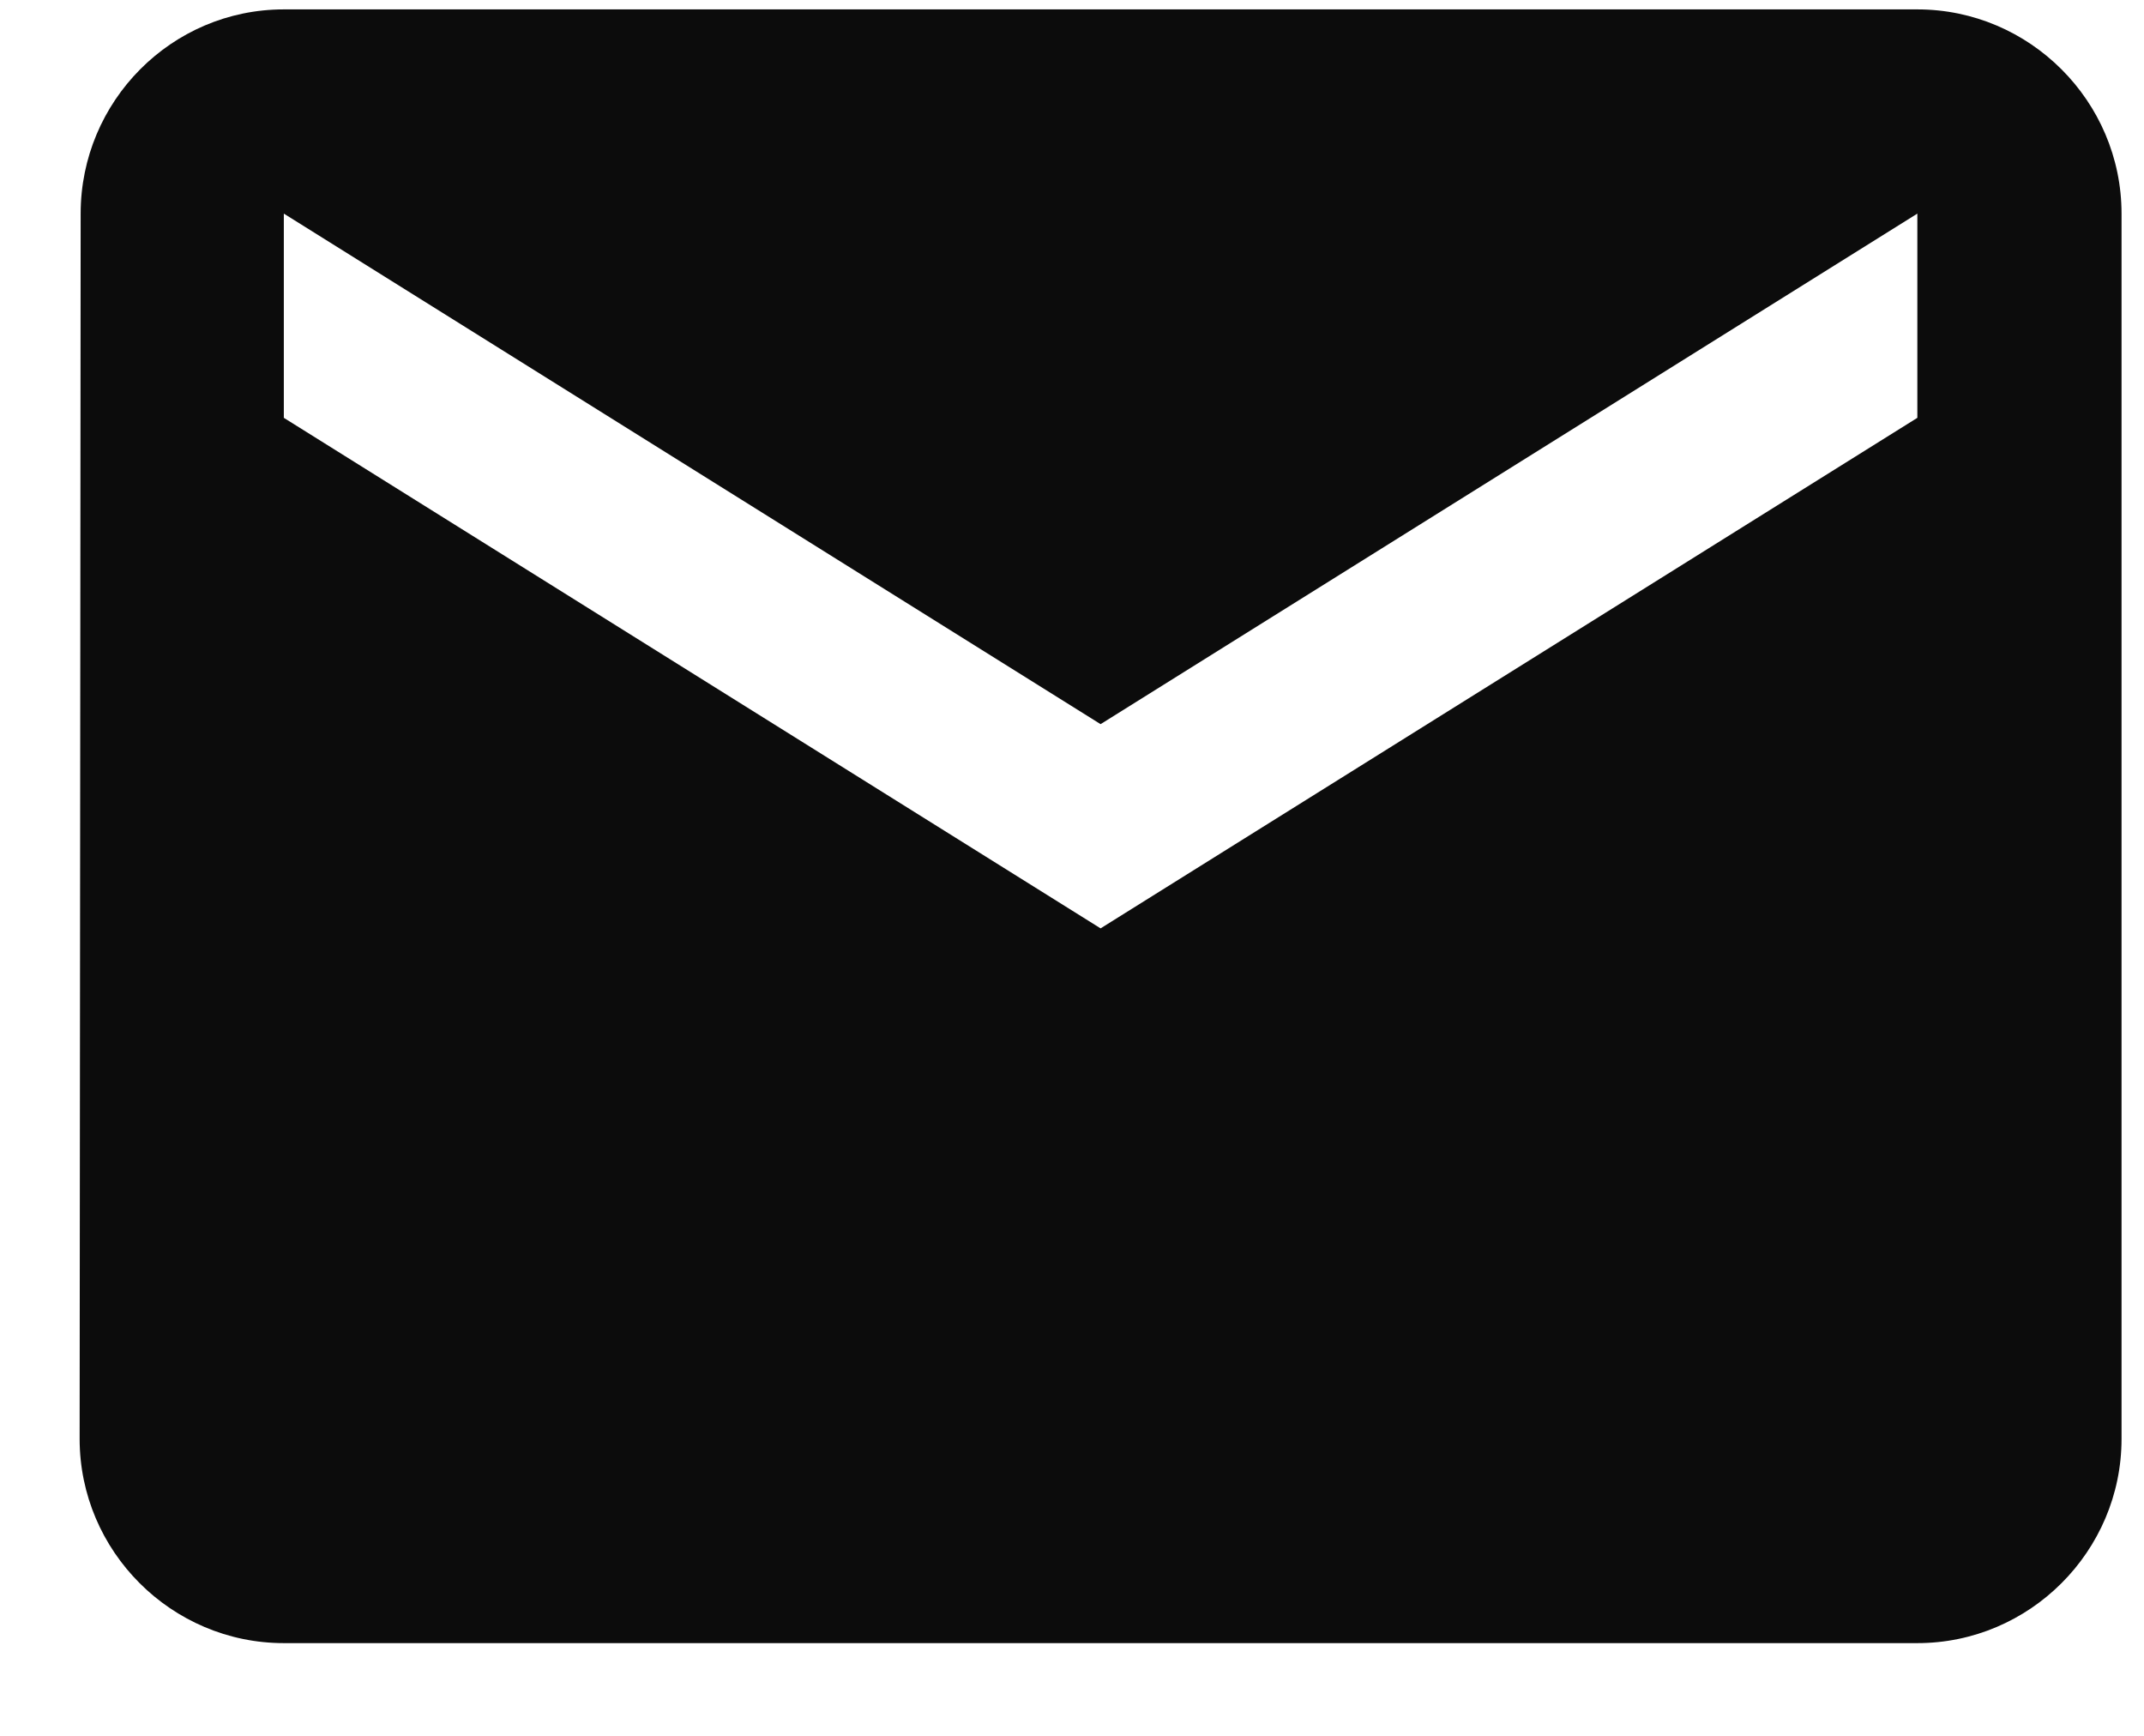 <svg width="21" height="17" viewBox="0 0 21 17" fill="none" xmlns="http://www.w3.org/2000/svg">
<path d="M18.78 0.092H2.78C1.68 0.092 0.79 0.992 0.79 2.092L0.78 14.092C0.78 15.192 1.68 16.092 2.78 16.092H18.78C19.88 16.092 20.78 15.192 20.78 14.092V2.092C20.78 0.992 19.88 0.092 18.78 0.092ZM18.78 4.092L10.78 9.092L2.78 4.092V2.092L10.78 7.092L18.78 2.092V4.092Z" fill="#0C0C0C"/>
</svg>
